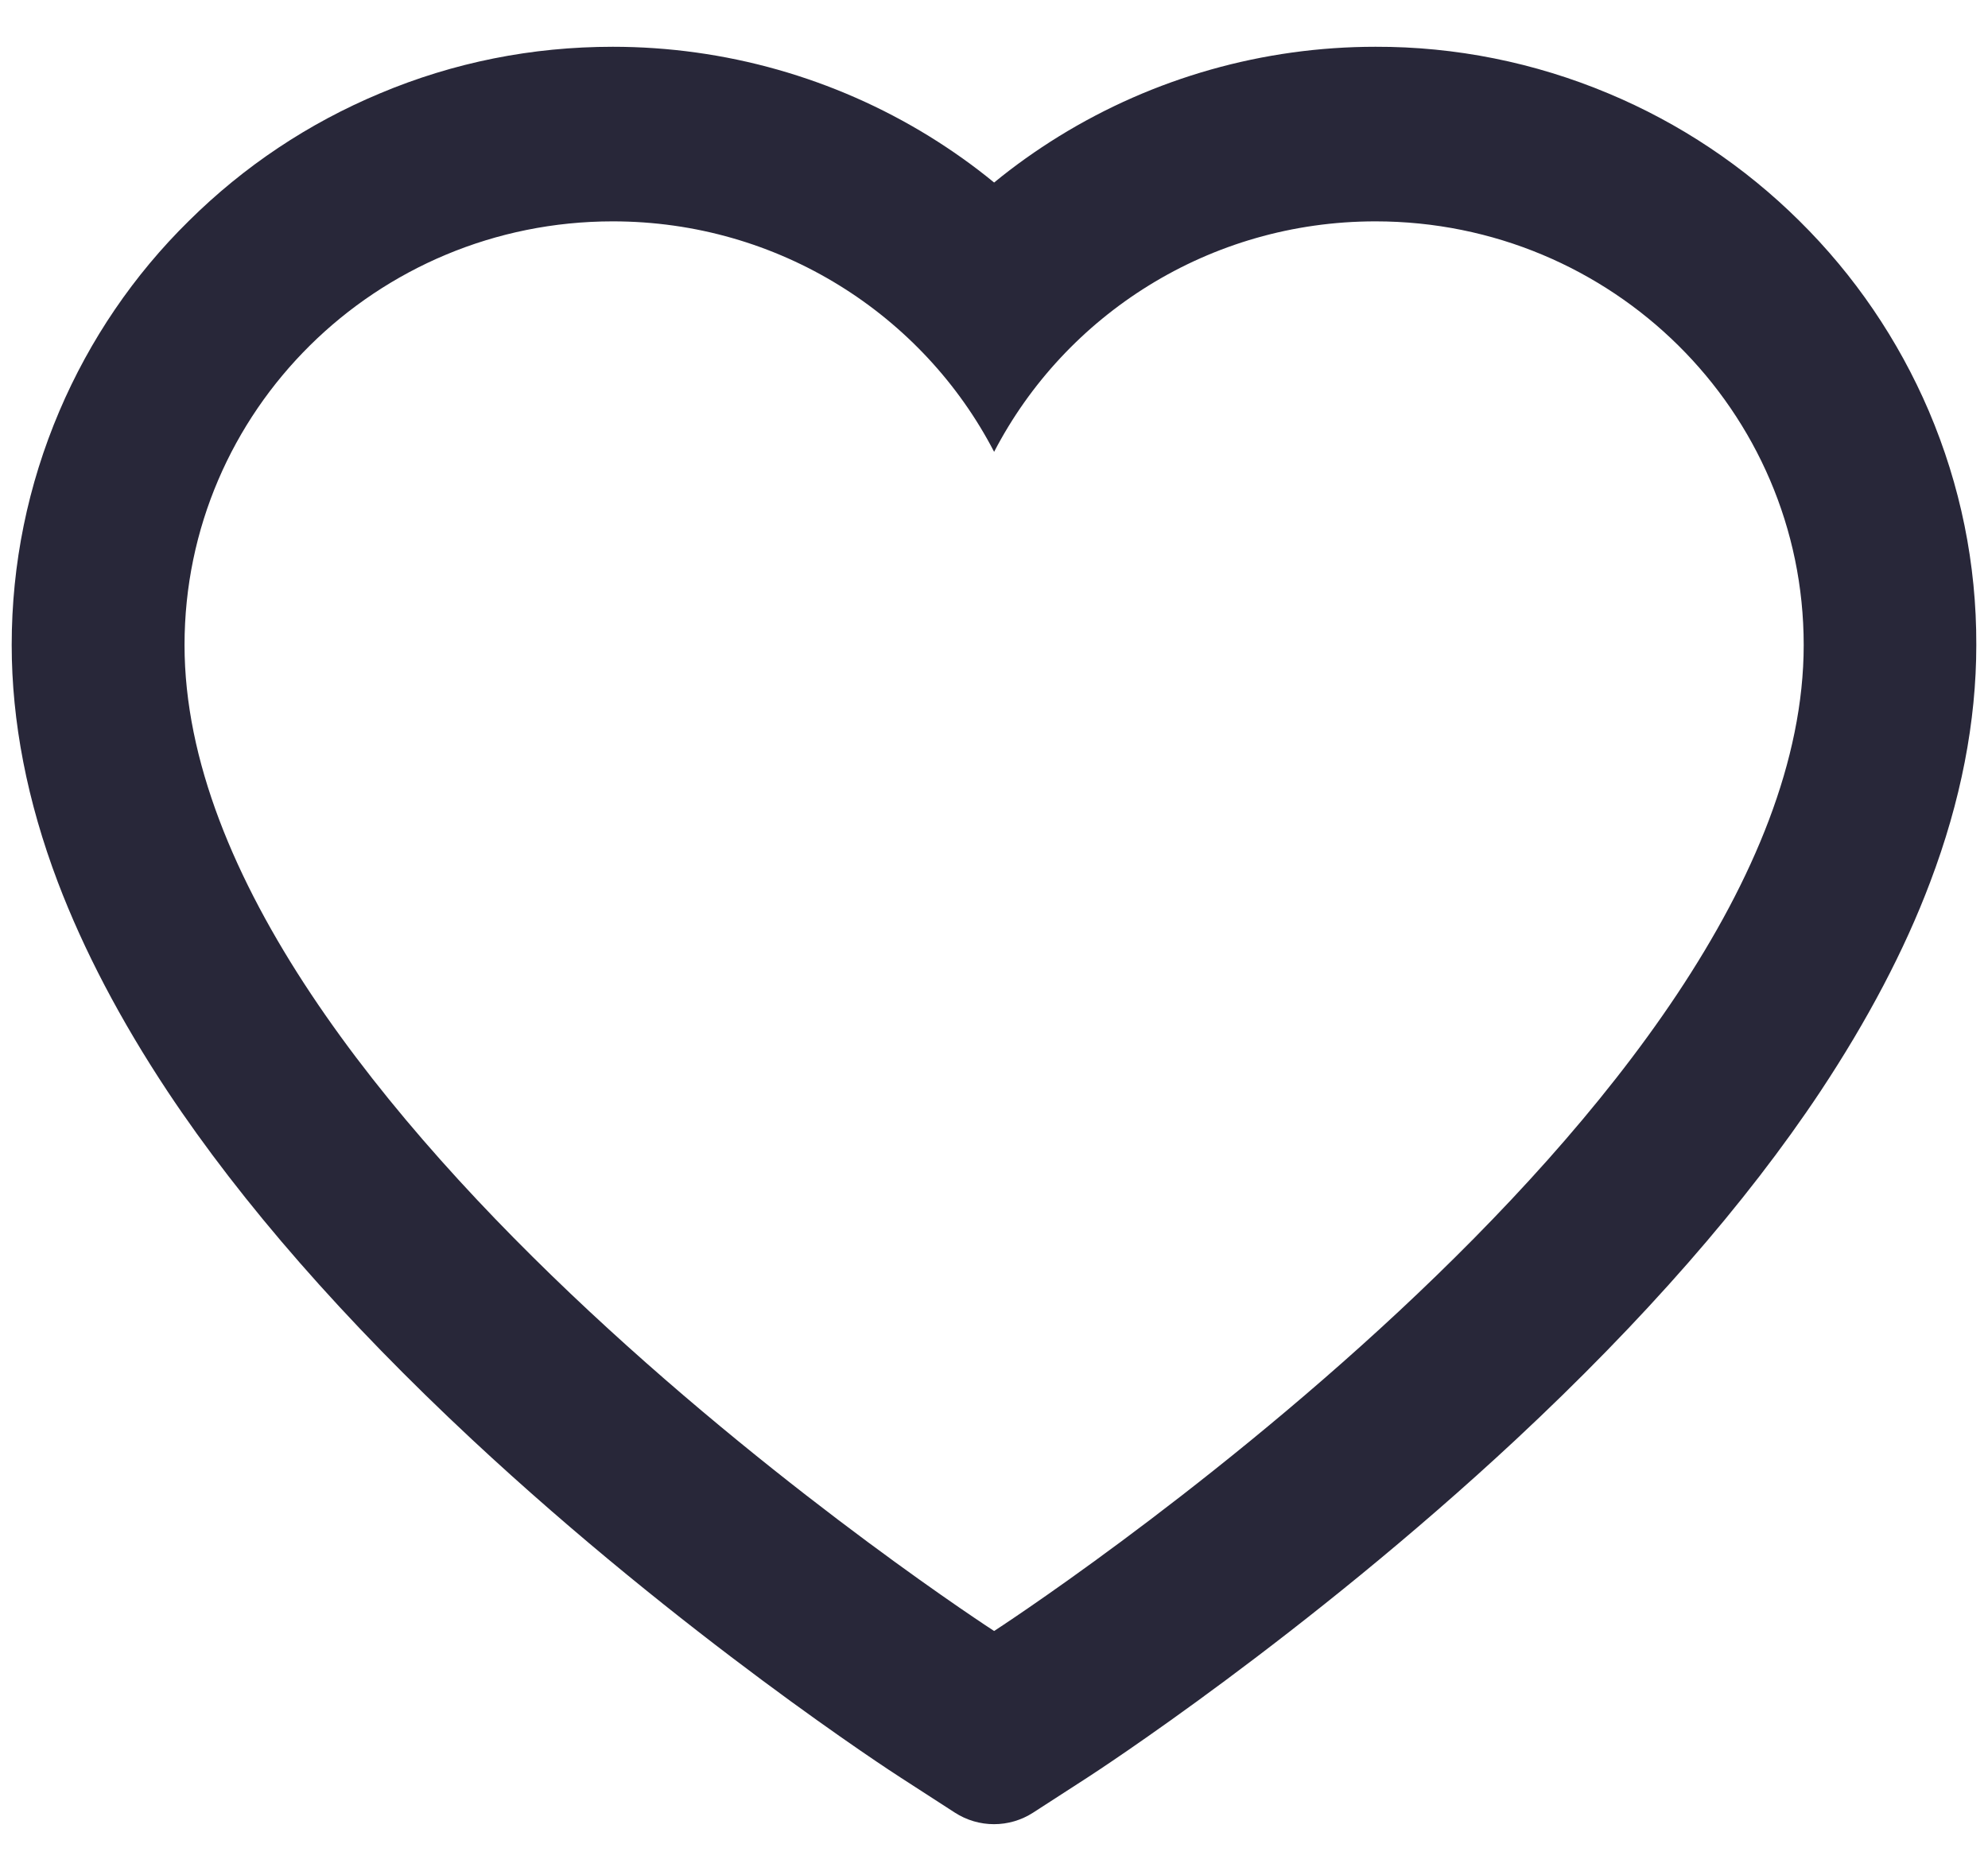 <svg width="17" height="16" viewBox="0 0 17 16" fill="none" xmlns="http://www.w3.org/2000/svg">
<path d="M16.494 3.515C16.233 2.905 15.857 2.353 15.387 1.889C14.917 1.423 14.362 1.053 13.754 0.799C13.122 0.534 12.445 0.398 11.762 0.4C10.803 0.4 9.868 0.665 9.055 1.166C8.861 1.286 8.676 1.417 8.501 1.561C8.326 1.417 8.141 1.286 7.947 1.166C7.134 0.665 6.198 0.4 5.24 0.4C4.549 0.4 3.88 0.533 3.248 0.799C2.638 1.054 2.087 1.421 1.615 1.889C1.144 2.352 0.768 2.905 0.508 3.515C0.238 4.149 0.1 4.823 0.1 5.516C0.1 6.17 0.232 6.852 0.495 7.545C0.715 8.124 1.03 8.725 1.432 9.332C2.07 10.293 2.947 11.294 4.036 12.31C5.841 13.993 7.628 15.155 7.704 15.203L8.165 15.501C8.369 15.633 8.631 15.633 8.835 15.501L9.296 15.203C9.372 15.154 11.157 13.993 12.964 12.31C14.053 11.294 14.93 10.293 15.568 9.332C15.97 8.725 16.287 8.124 16.505 7.545C16.768 6.852 16.9 6.17 16.9 5.516C16.902 4.823 16.764 4.149 16.494 3.515ZM8.501 13.948C8.501 13.948 1.578 9.468 1.578 5.516C1.578 3.515 3.217 1.893 5.24 1.893C6.661 1.893 7.894 2.694 8.501 3.864C9.108 2.694 10.341 1.893 11.762 1.893C13.785 1.893 15.424 3.515 15.424 5.516C15.424 9.468 8.501 13.948 8.501 13.948Z" fill="#282739"/>
</svg>
